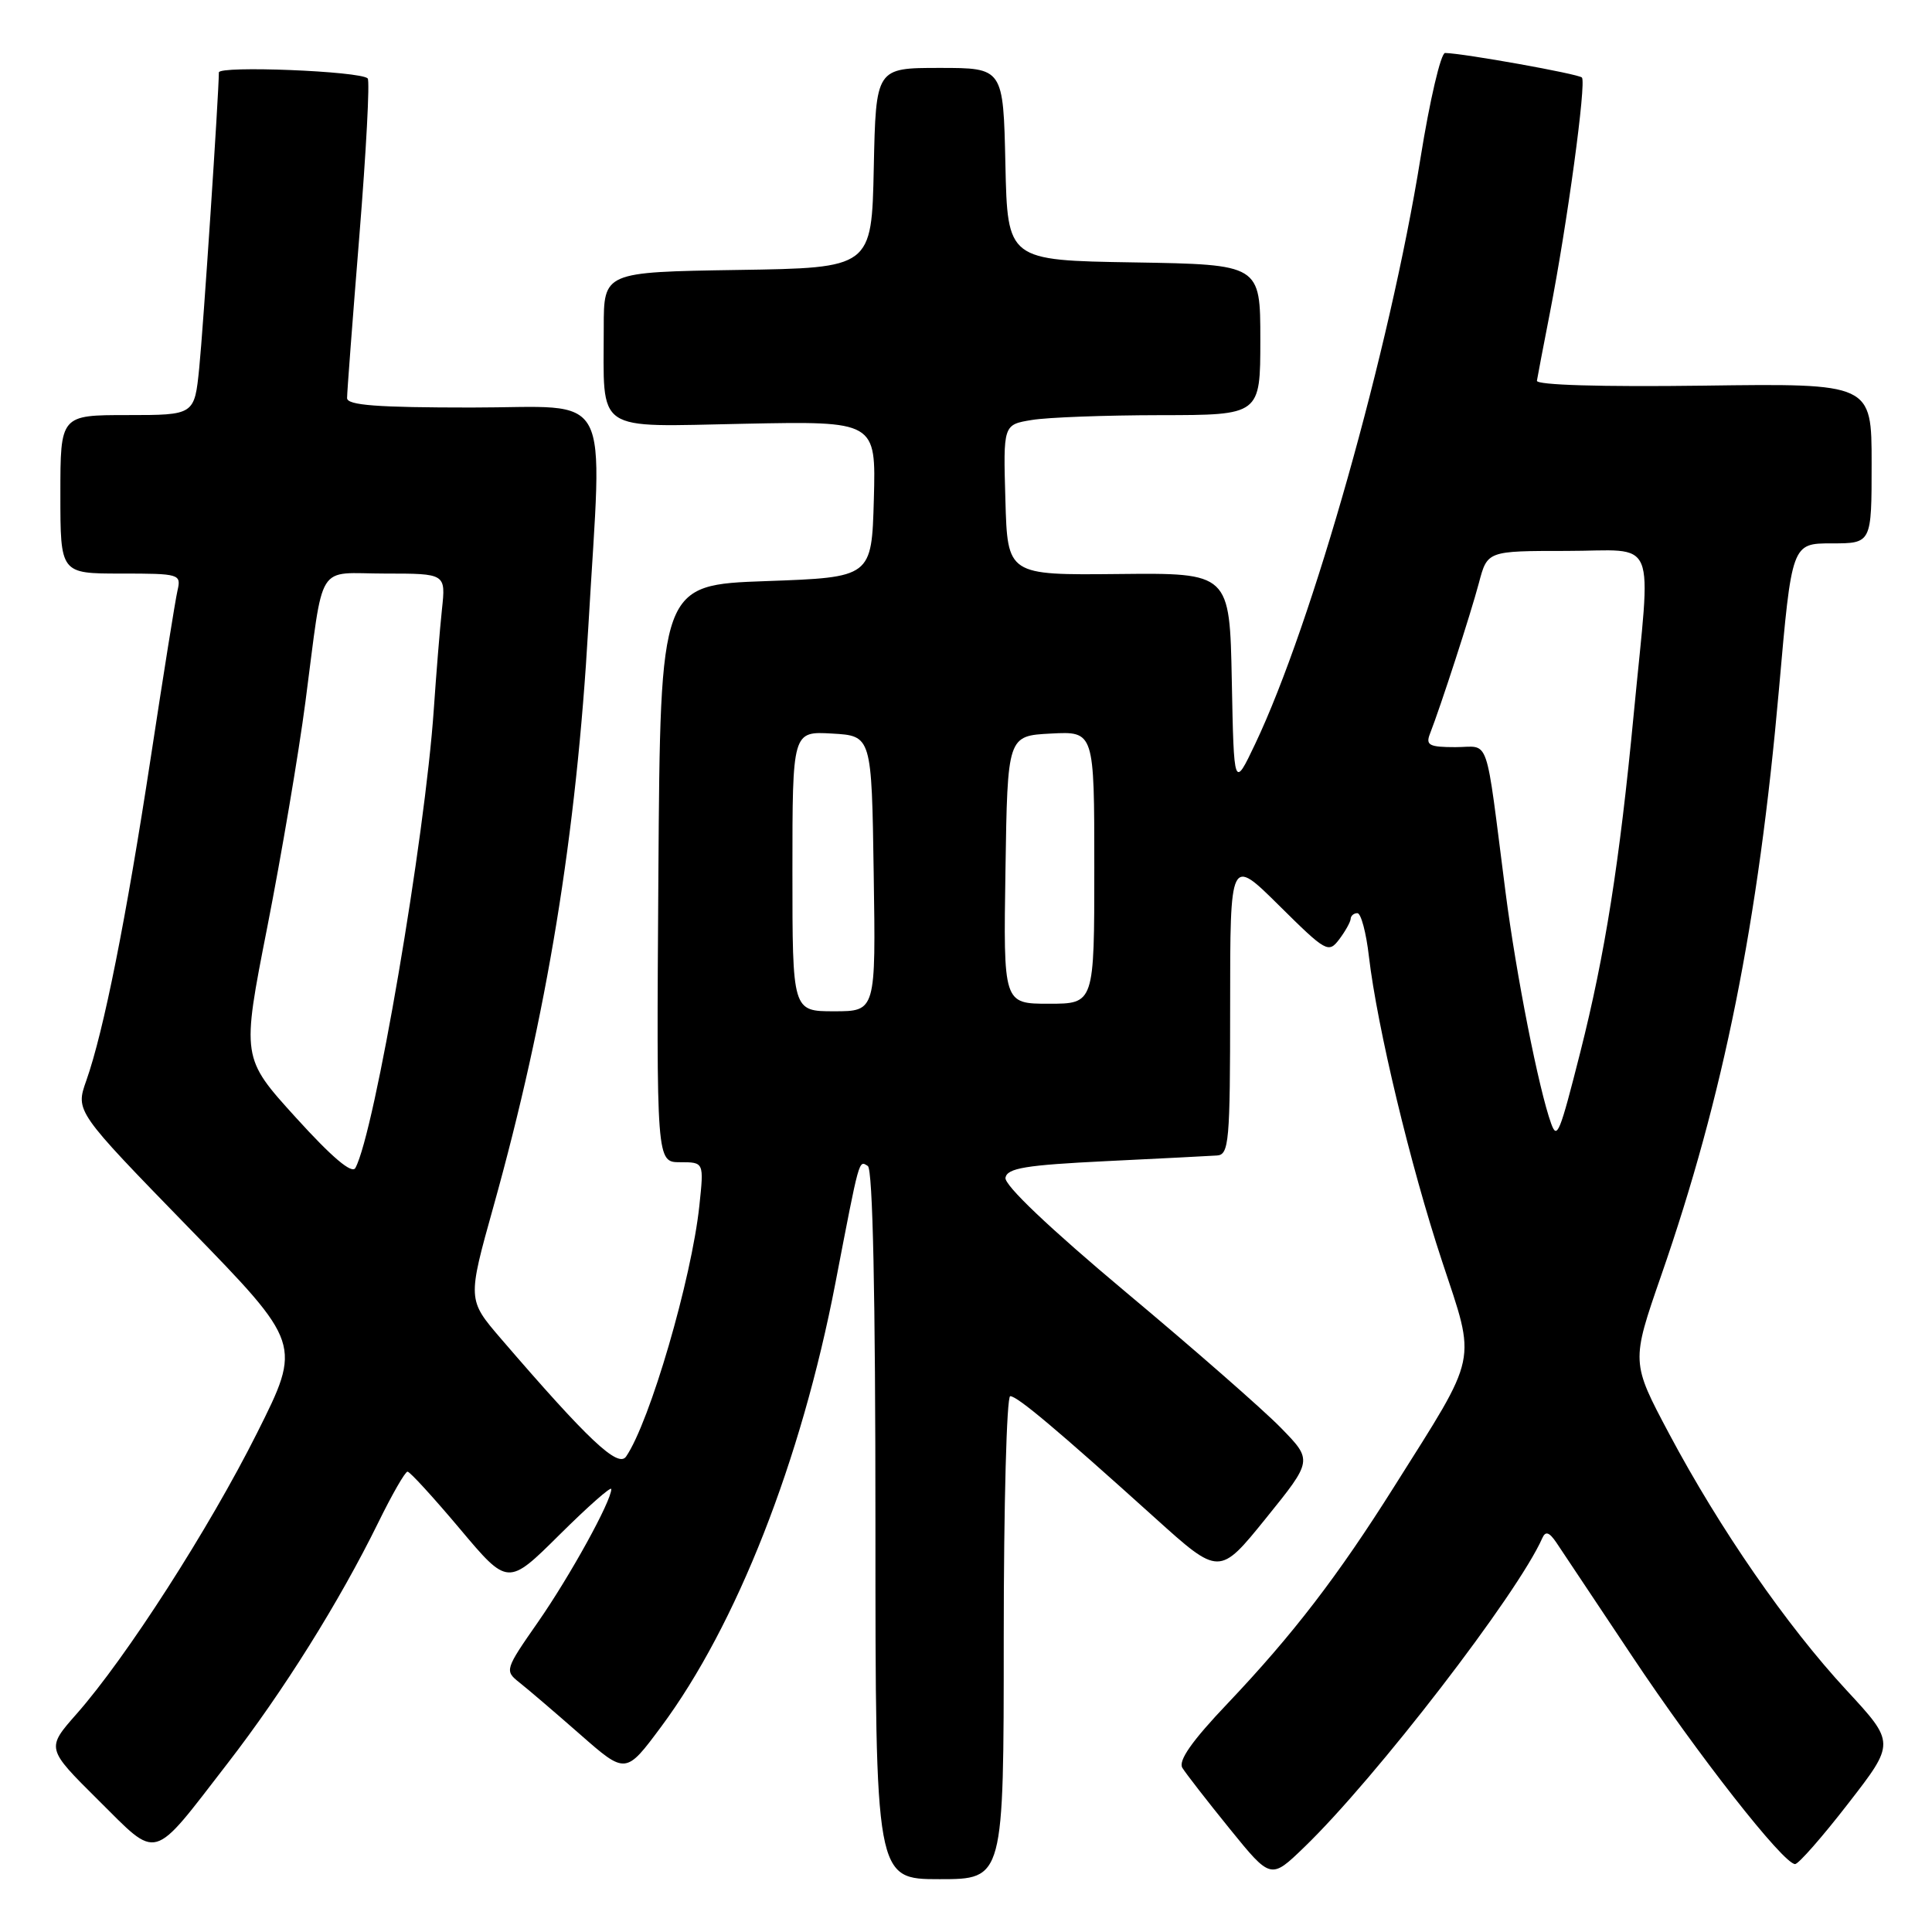 <?xml version="1.0" encoding="UTF-8" standalone="no"?>
<!DOCTYPE svg PUBLIC "-//W3C//DTD SVG 1.1//EN" "http://www.w3.org/Graphics/SVG/1.1/DTD/svg11.dtd" >
<svg xmlns="http://www.w3.org/2000/svg" xmlns:xlink="http://www.w3.org/1999/xlink" version="1.1" viewBox="0 0 256 256">
 <g >
 <path fill="currentColor"
d=" M 133.00 217.00 C 133.00 199.40 133.39 185.00 133.86 185.00 C 134.80 185.00 140.02 189.39 153.03 201.12 C 161.57 208.82 161.57 208.82 167.75 201.17 C 173.94 193.51 173.94 193.51 169.72 189.19 C 167.40 186.81 158.17 178.73 149.21 171.24 C 139.04 162.72 133.04 157.02 133.23 156.05 C 133.47 154.78 135.90 154.38 146.51 153.86 C 153.65 153.51 160.29 153.18 161.25 153.11 C 162.85 153.01 163.00 151.35 163.00 133.28 C 163.00 113.56 163.00 113.56 169.49 119.99 C 175.72 126.16 176.03 126.34 177.46 124.46 C 178.27 123.38 178.95 122.16 178.97 121.75 C 178.99 121.34 179.39 121.00 179.86 121.00 C 180.34 121.00 181.03 123.59 181.39 126.75 C 182.49 136.11 186.88 154.42 191.09 167.15 C 195.62 180.85 195.99 179.12 184.77 196.93 C 177.28 208.83 171.34 216.57 162.68 225.70 C 157.92 230.70 156.10 233.31 156.67 234.25 C 157.13 235.00 159.95 238.63 162.94 242.32 C 168.39 249.04 168.39 249.04 172.81 244.77 C 182.27 235.65 201.14 211.15 204.37 203.79 C 204.79 202.85 205.28 203.01 206.22 204.39 C 206.92 205.44 211.42 212.19 216.22 219.39 C 224.91 232.45 236.31 247.00 237.86 247.00 C 238.31 247.00 241.48 243.39 244.90 238.97 C 251.13 230.94 251.13 230.94 244.66 223.95 C 236.73 215.38 227.88 202.59 221.18 190.00 C 216.13 180.50 216.13 180.50 220.12 169.00 C 228.39 145.20 232.99 122.25 235.73 91.25 C 237.42 72.00 237.42 72.00 242.71 72.00 C 248.00 72.00 248.00 72.00 248.00 61.40 C 248.00 50.80 248.00 50.80 225.75 51.10 C 212.14 51.28 203.56 51.02 203.65 50.45 C 203.73 49.93 204.50 45.90 205.36 41.50 C 207.68 29.60 210.22 10.89 209.61 10.27 C 209.12 9.79 193.97 7.07 191.48 7.02 C 190.92 7.01 189.45 13.29 188.22 20.97 C 184.14 46.31 173.90 82.62 166.32 98.57 C 163.50 104.50 163.50 104.50 163.22 90.20 C 162.94 75.91 162.94 75.91 148.22 76.06 C 133.50 76.21 133.50 76.21 133.22 66.24 C 132.93 56.27 132.93 56.27 136.72 55.65 C 138.80 55.30 146.46 55.02 153.75 55.01 C 167.00 55.00 167.00 55.00 167.00 45.02 C 167.00 35.05 167.00 35.05 150.25 34.77 C 133.50 34.50 133.50 34.50 133.22 21.75 C 132.94 9.00 132.94 9.00 124.50 9.00 C 116.06 9.00 116.06 9.00 115.78 22.25 C 115.50 35.50 115.50 35.50 97.75 35.77 C 80.00 36.05 80.00 36.05 80.00 43.40 C 80.00 57.54 78.56 56.55 98.61 56.15 C 116.07 55.80 116.07 55.80 115.79 66.15 C 115.50 76.50 115.50 76.50 101.50 77.00 C 87.50 77.50 87.50 77.50 87.24 115.75 C 86.98 154.00 86.98 154.00 90.13 154.00 C 93.28 154.00 93.28 154.00 92.67 159.75 C 91.64 169.47 86.11 188.41 82.96 193.00 C 81.90 194.55 77.94 190.82 66.36 177.36 C 61.94 172.21 61.94 172.21 65.39 159.86 C 72.48 134.46 76.37 110.70 77.96 83.00 C 79.81 50.86 81.49 54.00 62.50 54.00 C 49.97 54.00 46.00 53.70 45.99 52.75 C 45.98 52.06 46.72 42.37 47.62 31.21 C 48.52 20.06 49.02 10.68 48.72 10.39 C 47.75 9.42 29.00 8.67 29.00 9.60 C 28.99 12.49 26.93 43.52 26.40 48.75 C 25.77 55.00 25.77 55.00 16.88 55.00 C 8.00 55.00 8.00 55.00 8.00 65.50 C 8.00 76.00 8.00 76.00 16.02 76.00 C 23.82 76.00 24.02 76.06 23.52 78.25 C 23.23 79.49 21.64 89.47 19.97 100.43 C 16.72 121.71 13.75 136.64 11.43 143.20 C 10.00 147.25 10.00 147.25 24.99 162.66 C 39.98 178.06 39.98 178.06 34.07 189.86 C 27.72 202.53 16.73 219.64 10.16 227.09 C 6.12 231.67 6.12 231.67 13.00 238.50 C 21.09 246.52 19.96 246.84 30.12 233.70 C 37.56 224.08 44.95 212.27 50.12 201.75 C 51.94 198.04 53.68 195.00 54.00 195.00 C 54.31 195.00 57.43 198.41 60.93 202.57 C 67.30 210.15 67.30 210.15 74.15 203.35 C 77.92 199.61 81.00 196.89 81.00 197.31 C 81.00 198.91 75.56 208.79 71.29 214.93 C 66.90 221.23 66.86 221.38 68.81 222.93 C 69.91 223.79 73.53 226.89 76.86 229.81 C 82.91 235.12 82.91 235.12 87.60 228.81 C 97.59 215.37 106.16 193.56 110.69 170.04 C 113.93 153.22 113.78 153.75 114.99 154.50 C 115.65 154.90 116.00 171.62 116.00 202.06 C 116.00 249.00 116.00 249.00 124.50 249.00 C 133.00 249.00 133.00 249.00 133.00 217.00 Z  M 39.21 148.09 C 32.01 140.16 32.01 140.16 35.42 122.83 C 37.29 113.30 39.57 99.88 40.47 93.00 C 42.97 74.02 41.74 76.00 51.05 76.00 C 59.07 76.00 59.07 76.00 58.56 80.75 C 58.28 83.36 57.80 89.33 57.48 94.00 C 56.31 111.08 49.65 150.06 47.09 154.76 C 46.64 155.60 44.00 153.37 39.21 148.09 Z  M 205.54 148.89 C 203.90 144.37 200.90 129.17 199.49 118.21 C 196.74 96.82 197.50 99.00 192.85 99.00 C 189.39 99.00 188.89 98.74 189.47 97.25 C 190.90 93.59 194.88 81.32 195.96 77.25 C 197.08 73.00 197.08 73.00 207.54 73.00 C 219.84 73.00 218.79 70.45 216.48 94.59 C 214.60 114.30 212.67 126.48 209.39 139.45 C 206.66 150.22 206.32 151.04 205.54 148.89 Z  M 105.00 115.45 C 105.00 96.90 105.00 96.90 110.25 97.20 C 115.50 97.50 115.50 97.50 115.77 115.75 C 116.05 134.00 116.05 134.00 110.52 134.00 C 105.00 134.00 105.00 134.00 105.00 115.45 Z  M 133.23 115.25 C 133.50 97.50 133.50 97.50 139.25 97.20 C 145.00 96.90 145.00 96.90 145.00 114.95 C 145.00 133.00 145.00 133.00 138.98 133.00 C 132.95 133.00 132.95 133.00 133.23 115.25 Z "/>
</g>
</svg>